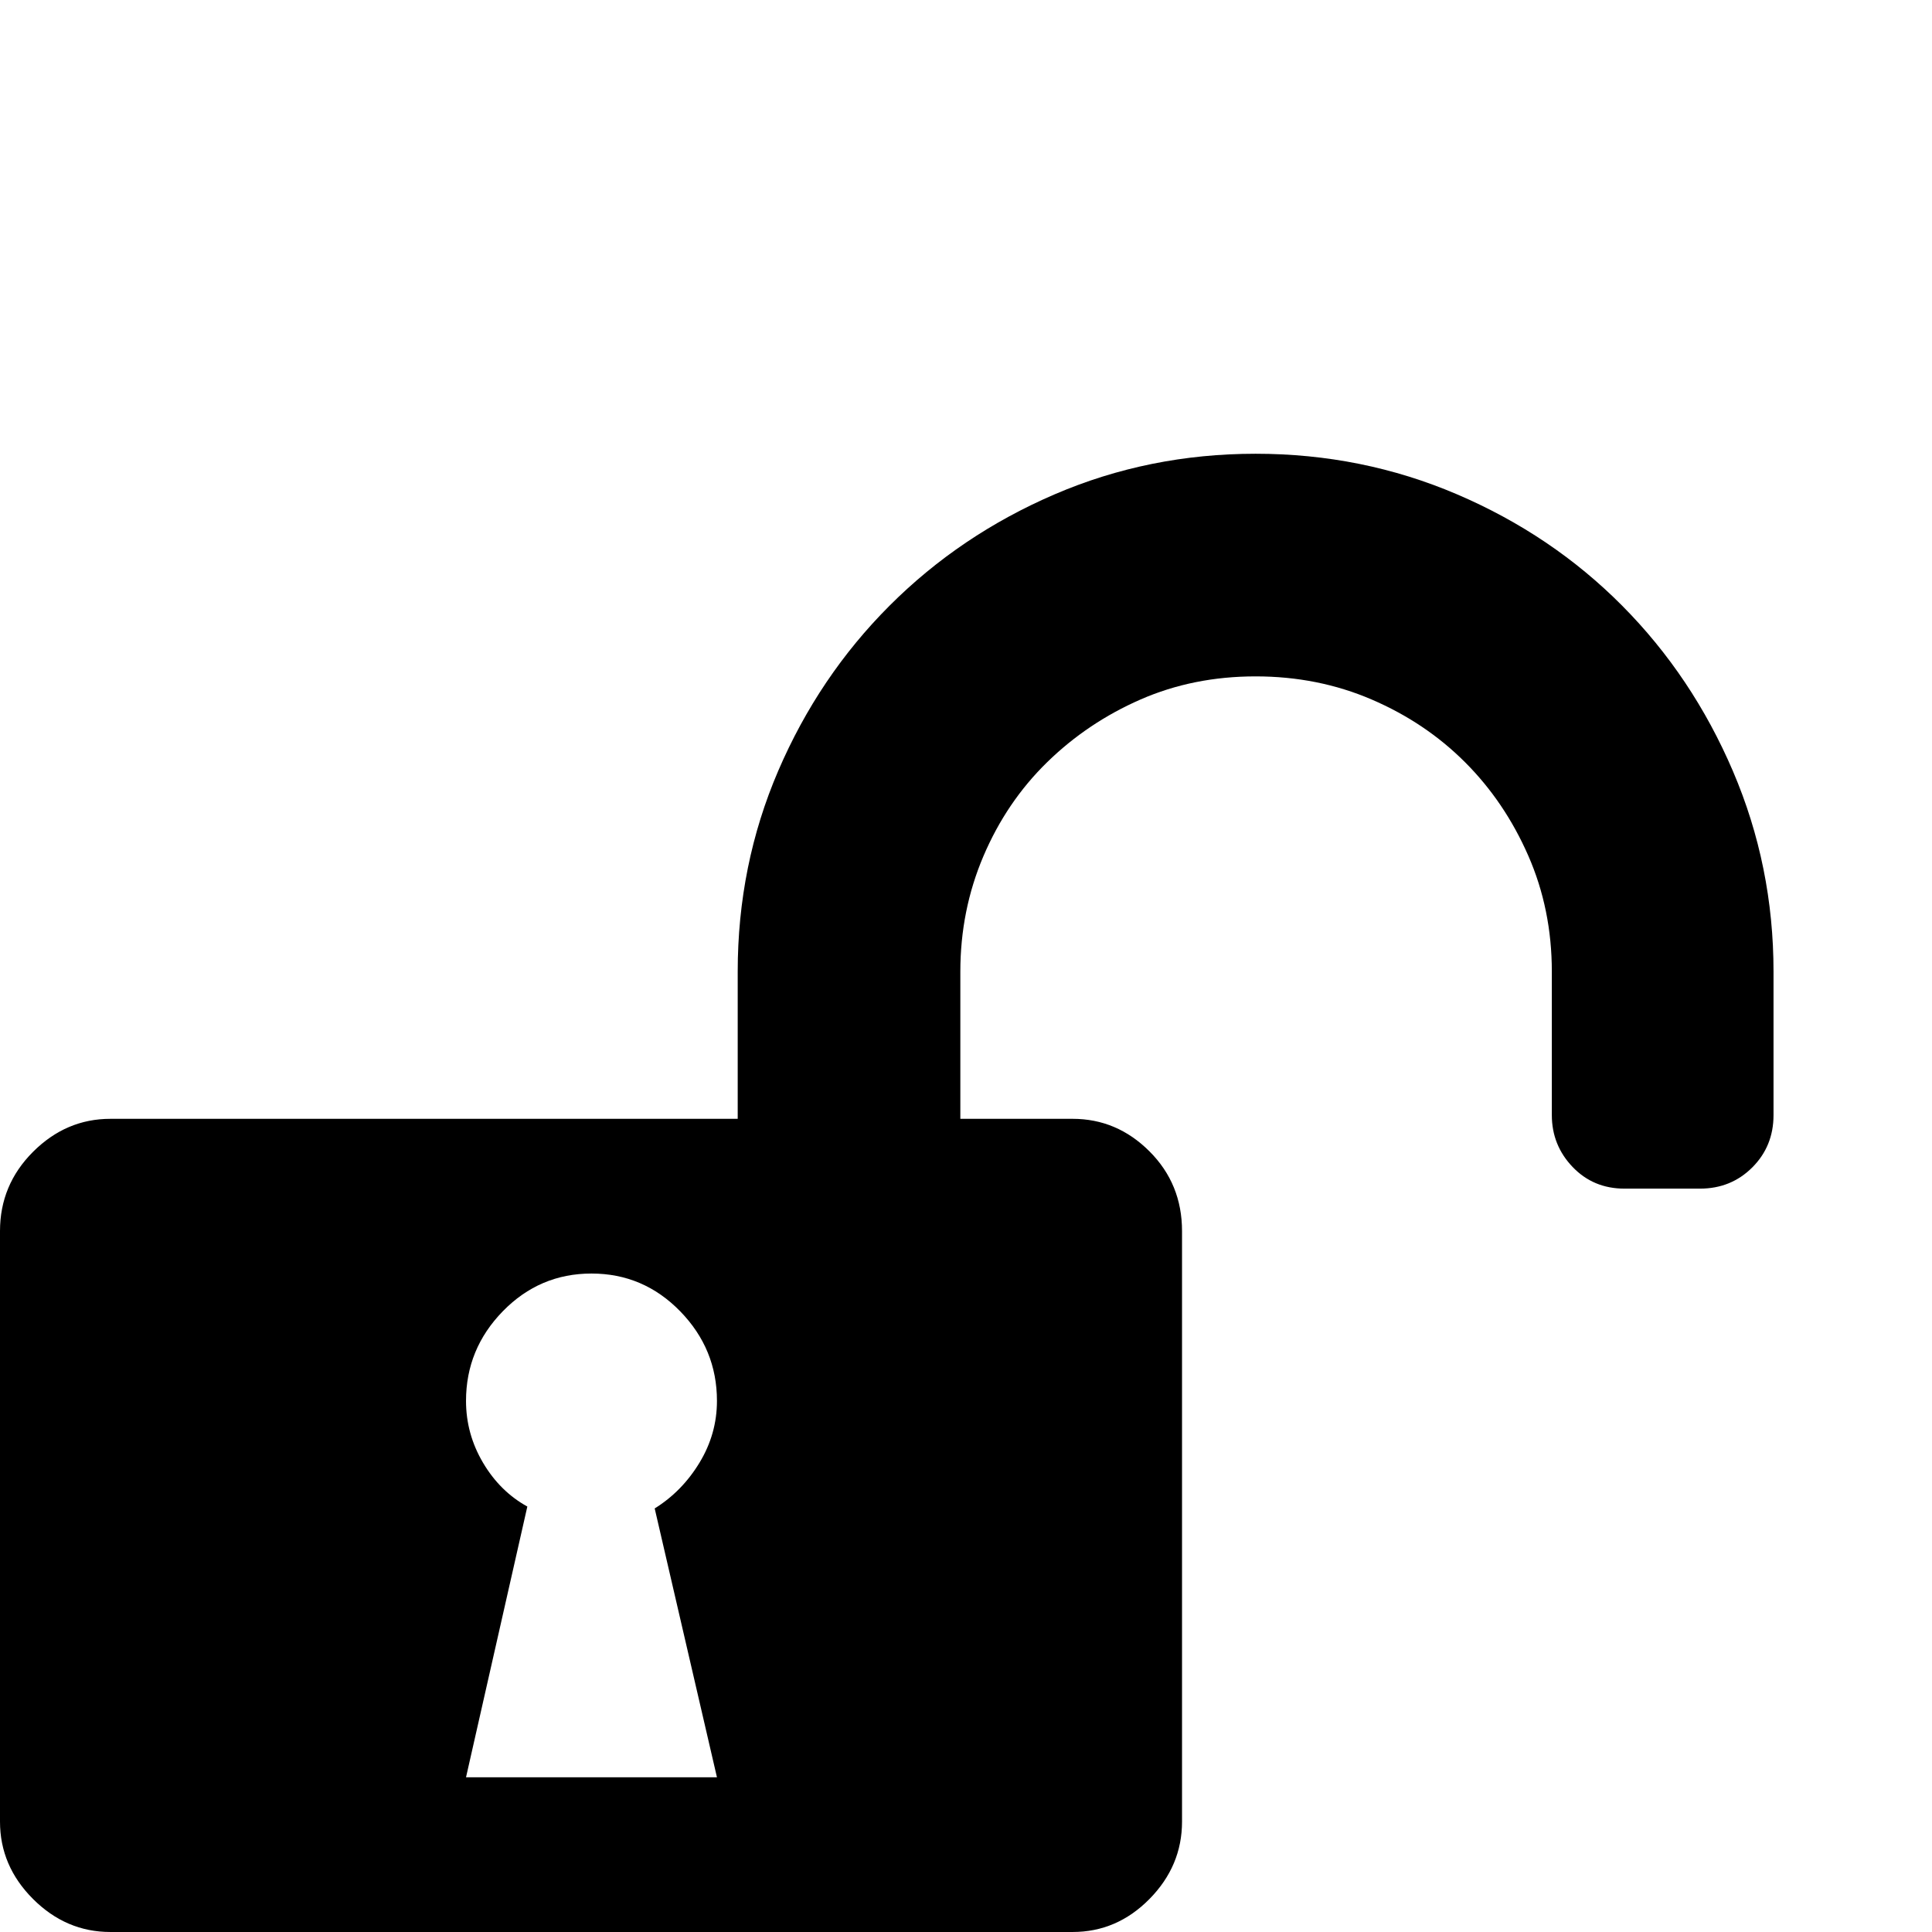 <?xml version="1.0" standalone="no"?>
<!DOCTYPE svg PUBLIC "-//W3C//DTD SVG 1.1//EN" "http://www.w3.org/Graphics/SVG/1.1/DTD/svg11.dtd" >
<svg viewBox="0 -512 2048 2048">
  <g transform="matrix(1 0 0 -1 0 1536)">
   <path fill="currentColor"
d="M0 117v626q0 49 35 84t82 35h665v156q0 113 43 213t118 175t175 118t213 43t213.5 -43t175 -118t117.5 -175.5t43 -212.5v-152q0 -33 -22.5 -55.5t-55.5 -22.5h-80q-33 0 -55 23t-22 55v152q0 66 -25 123t-67 99t-99 66.5t-123 24.5t-122 -24.5t-99 -66.5t-67.5 -99.5
t-24.5 -122.5v-156h119q47 0 81.5 -34.5t34.5 -84.5v-626q0 -47 -34.5 -82t-81.5 -35h-1020q-47 0 -82 35t-35 82zM494 164h266l-66 285q29 18 47.5 48.5t18.5 65.5q0 55 -39 95t-94 40t-94 -40t-39 -95q0 -35 18 -65.5t47 -46.5z" />
  </g>

</svg>
